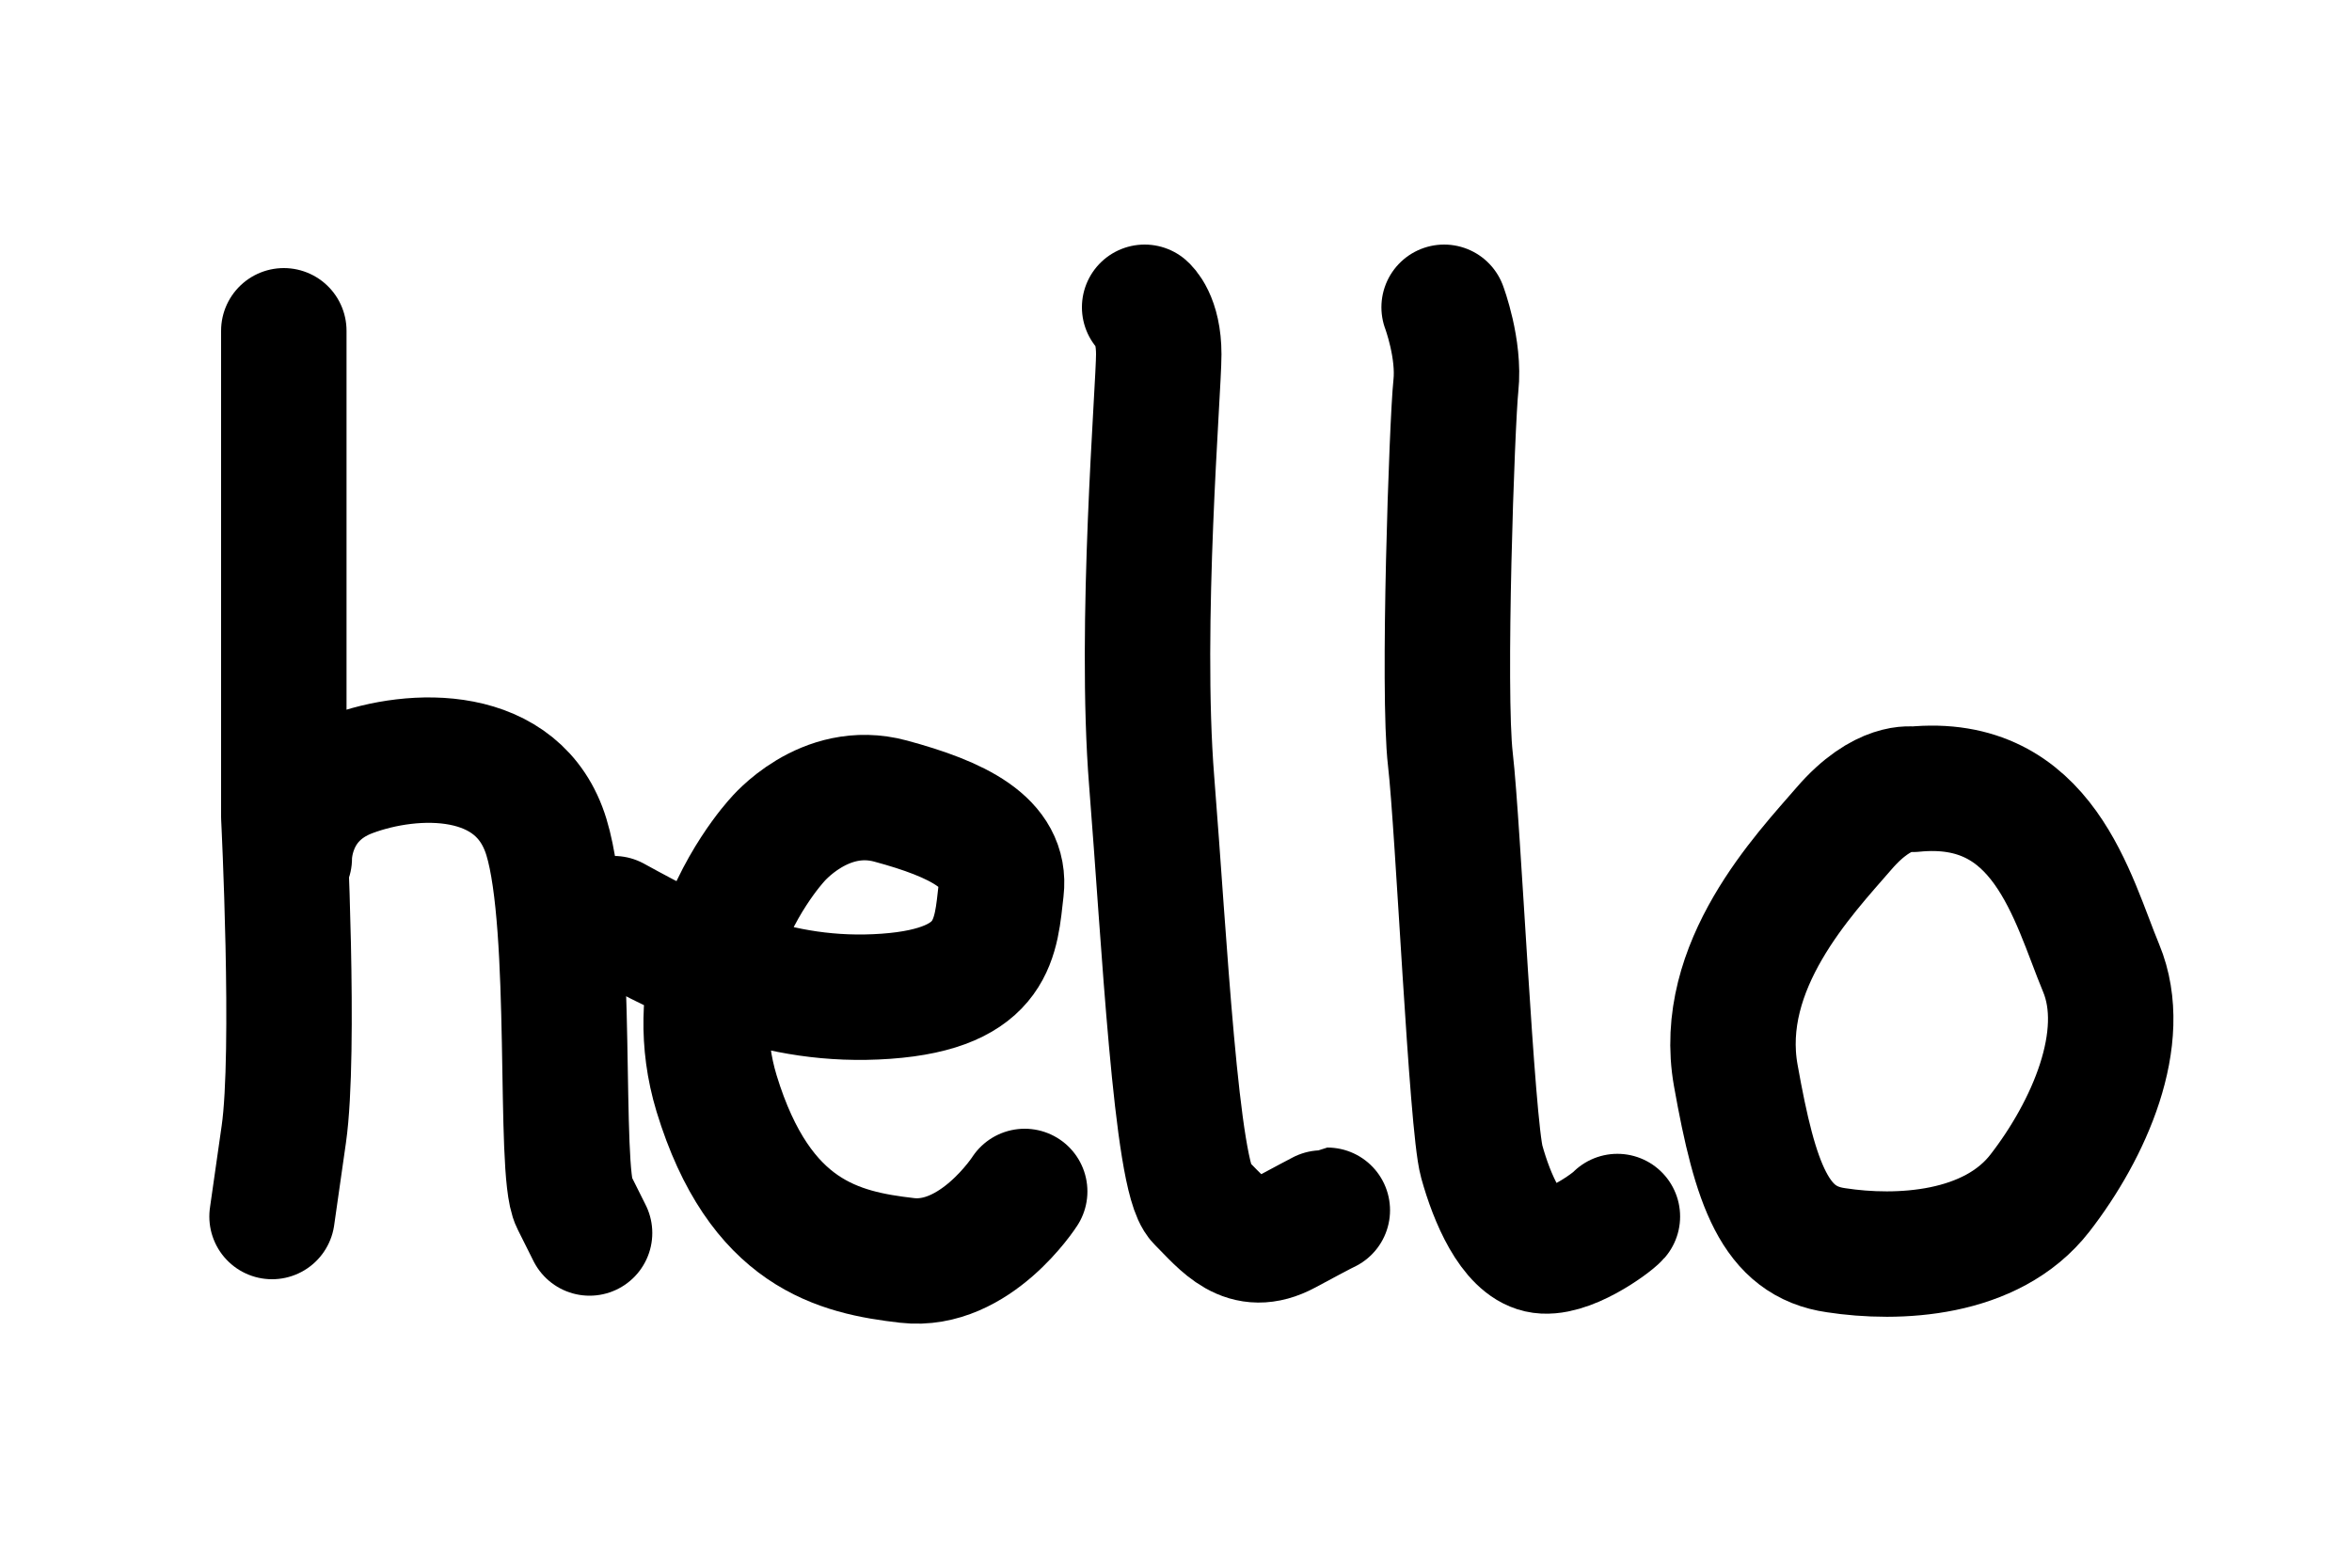 <?xml version="1.0" encoding="utf-8"?>
<!-- Generator: Adobe Illustrator 22.0.1, SVG Export Plug-In . SVG Version: 6.00 Build 0)  -->
<svg version="1.1" id="Layer_1" xmlns="http://www.w3.org/2000/svg" xmlns:xlink="http://www.w3.org/1999/xlink" x="0px" y="0px"
	 viewBox="0 0 300 200" style="enable-background:new 0 0 300 200;" xml:space="preserve">
<style type="text/css">
	.st0{fill:none;stroke:#000000;stroke-width:16;stroke-linecap:round;stroke-linejoin:round;stroke-miterlimit:10;}
</style>
<g>
	<path class="st0" d="M36.2,42.2v62c0,0,1.5,30,0,40.5s-1.5,10.5-1.5,10.5"/>
	<path class="st0" d="M36.9,109.5c0,0-0.2-7.7,7.8-10.7s21.5-3.5,25,8s1.5,42.6,3.5,46.5c2,4,2,4,2,4"/>
	<path class="st0" d="M130.7,152c0,0-6.3,9.8-15,8.8s-18.8-3.3-24.3-21.3c-2-6.6-1.5-12.7-0.1-17.8c2.5-8.8,7.8-14.5,7.8-14.5
		s6-7.3,14.5-5s14.8,5.3,14.1,11.3s-0.7,12.6-14.7,13.6c-14,1-24.7-4.4-34.7-9.9"/>
	<path class="st0" d="M146,39.2c0,0,1.8,1.5,1.8,6s-2.5,34.5-0.9,54.5s3.1,50.5,6.1,53.5s5.8,6.8,11,4s5.3-2.8,5.3-2.8"/>
	<path class="st0" d="M184.2,39.2c0,0,2,5.3,1.5,10S184,88.3,185,96.9s2.7,46.6,4,51.3s3.8,10.5,7.3,11.3s9.3-3.5,10-4.3"/>
	<path class="st0" d="M244,100.7c0,0-3.8-0.8-8.8,5s-16.3,17.5-13.8,31.5s5,21.2,12.8,22.3c7.8,1.2,19.8,0.7,26-7.3
		s11.5-19.8,7.8-28.7S260.7,99,244,100.7z"/>
</g>
</svg>
